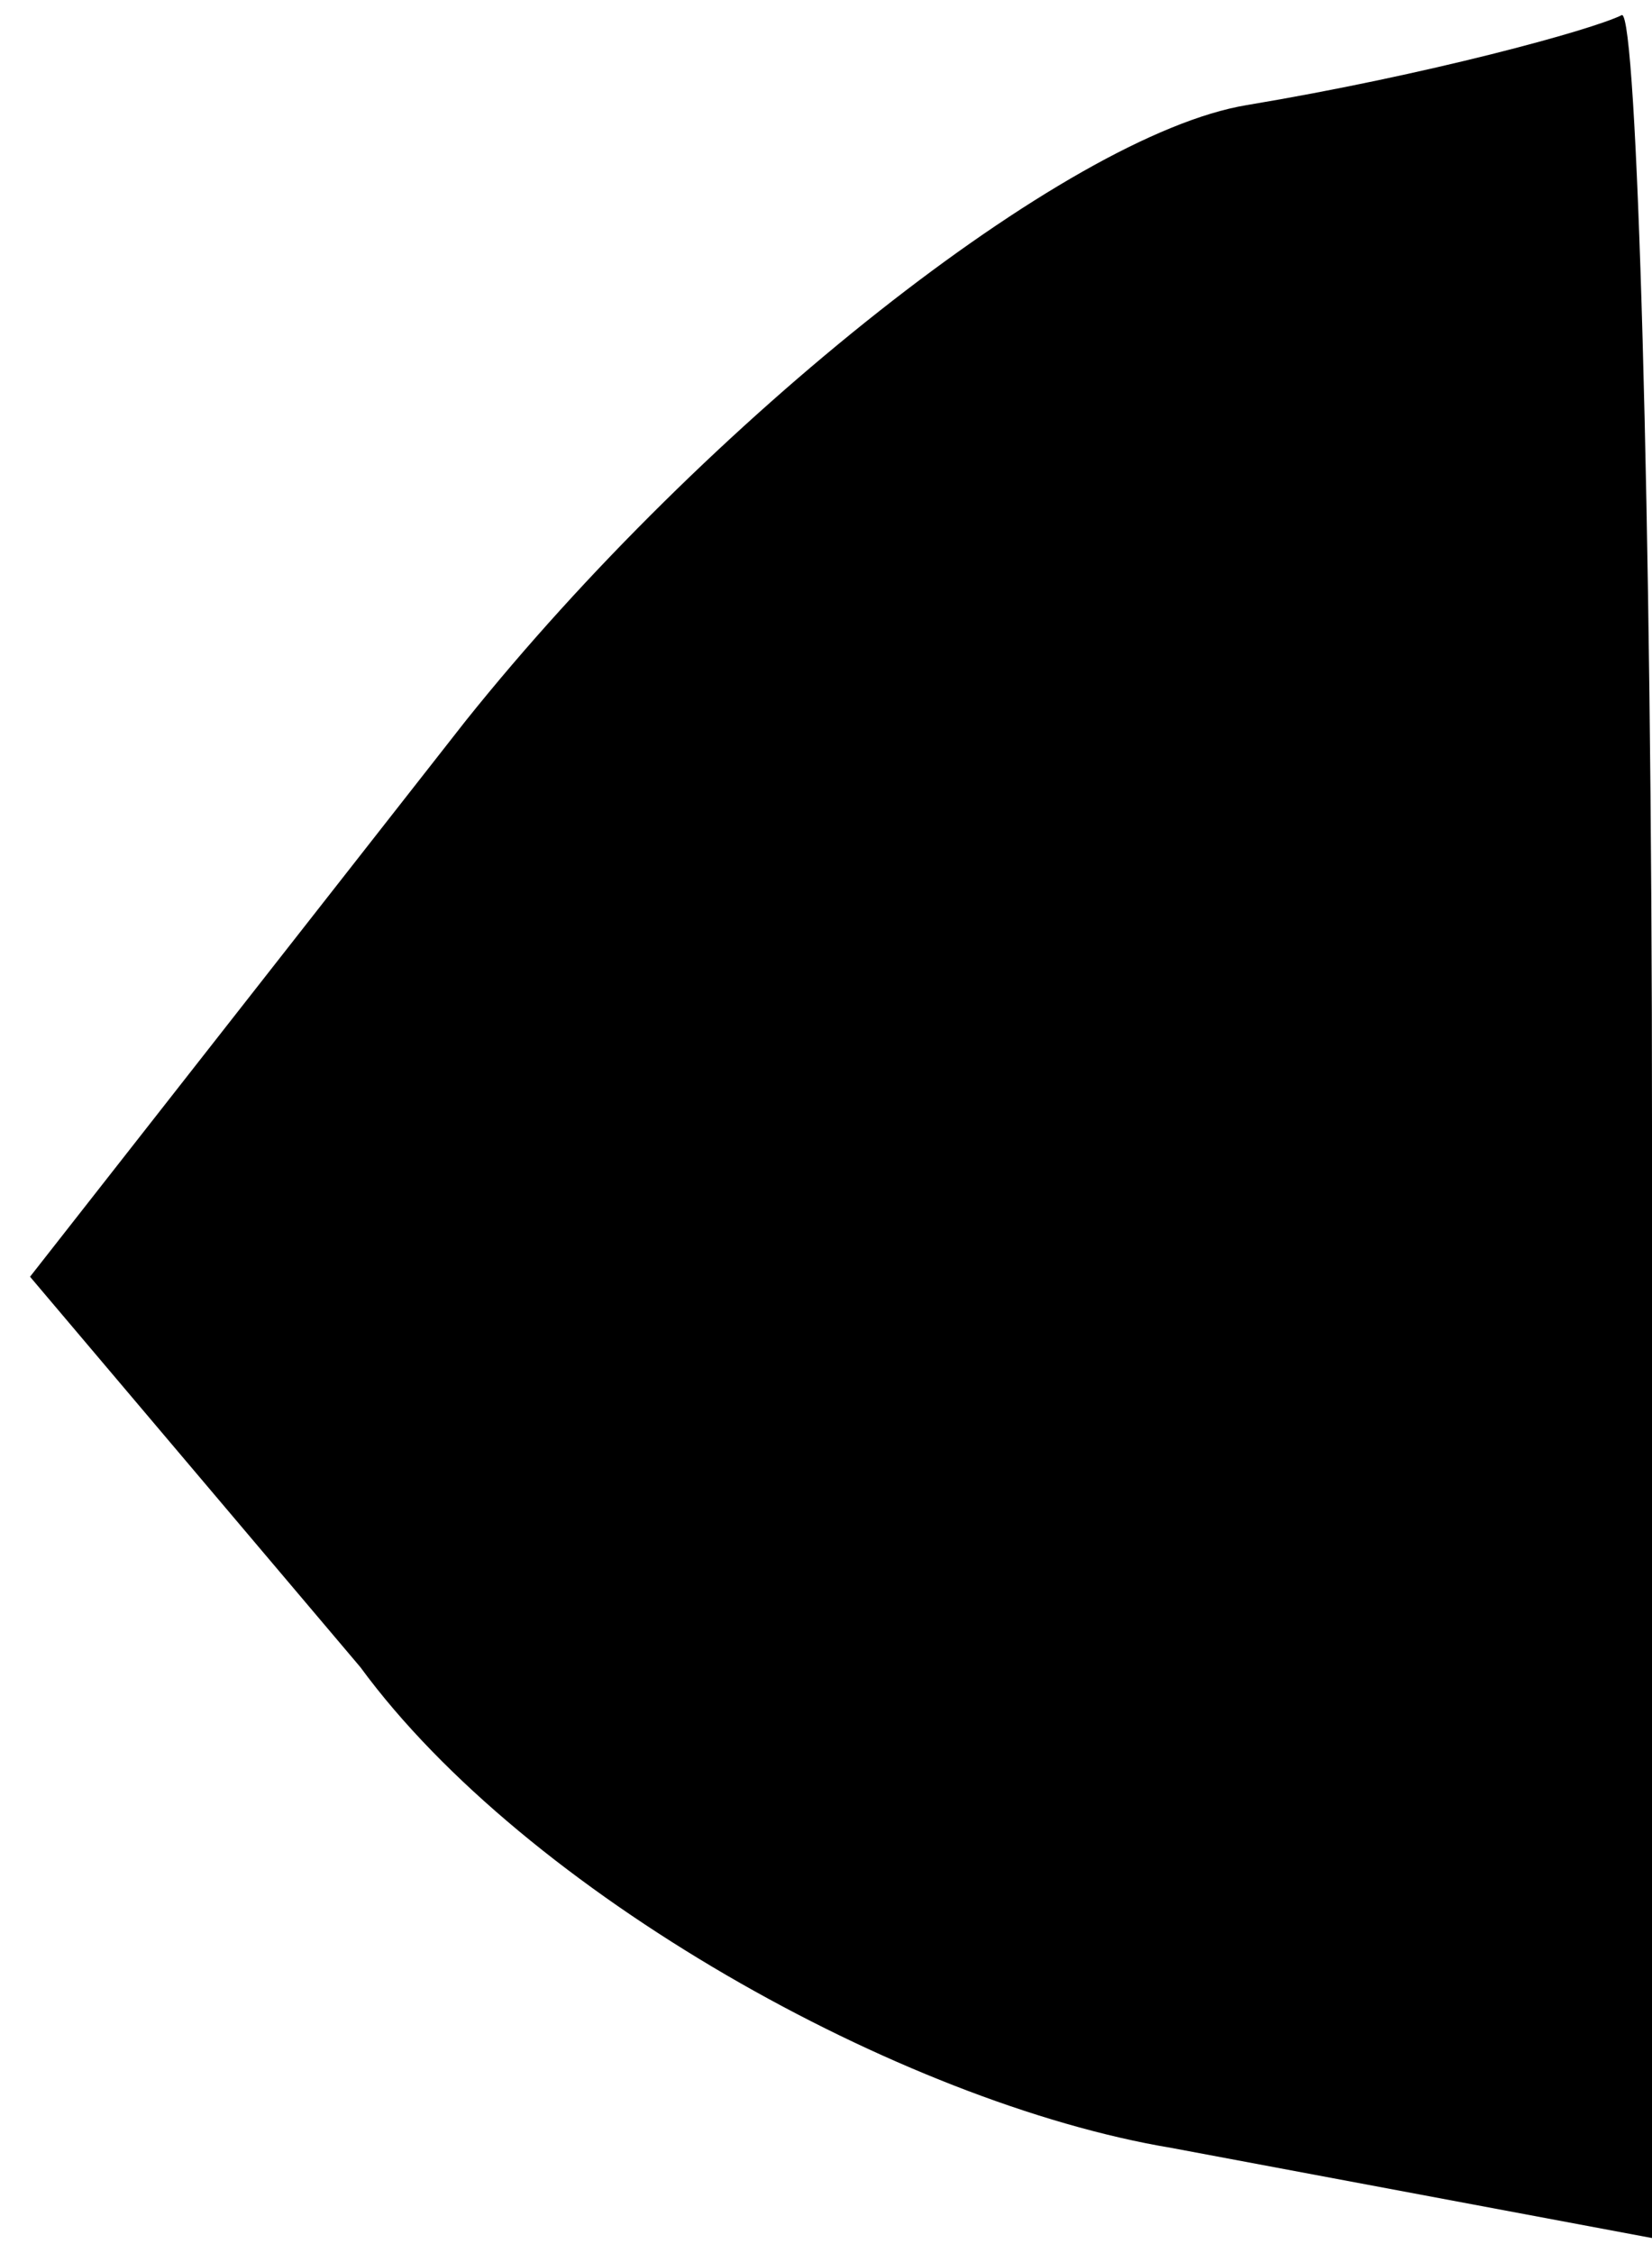 <?xml version="1.0" standalone="no"?>
<!DOCTYPE svg PUBLIC "-//W3C//DTD SVG 20010904//EN"
 "http://www.w3.org/TR/2001/REC-SVG-20010904/DTD/svg10.dtd">
<svg version="1.0" xmlns="http://www.w3.org/2000/svg"
 width="11pt" height="15pt" viewBox="0 0 11 15"
 preserveAspectRatio="xMidYMid meet">
<g transform="translate(0,15) scale(0.1,-0.1)"
fill="#000000" stroke="none">
<path fill="#000000" stroke="none" d="M83 143 c-12 -2 -36 -21 -52 -41 l-29
-37 22 -26 c11 -15 36 -29 54 -32 l32 -6 0 74 c0 41 -1 74 -2 74 -2 -1 -13 -4
-25 -6z"/>
</g>
</svg>
